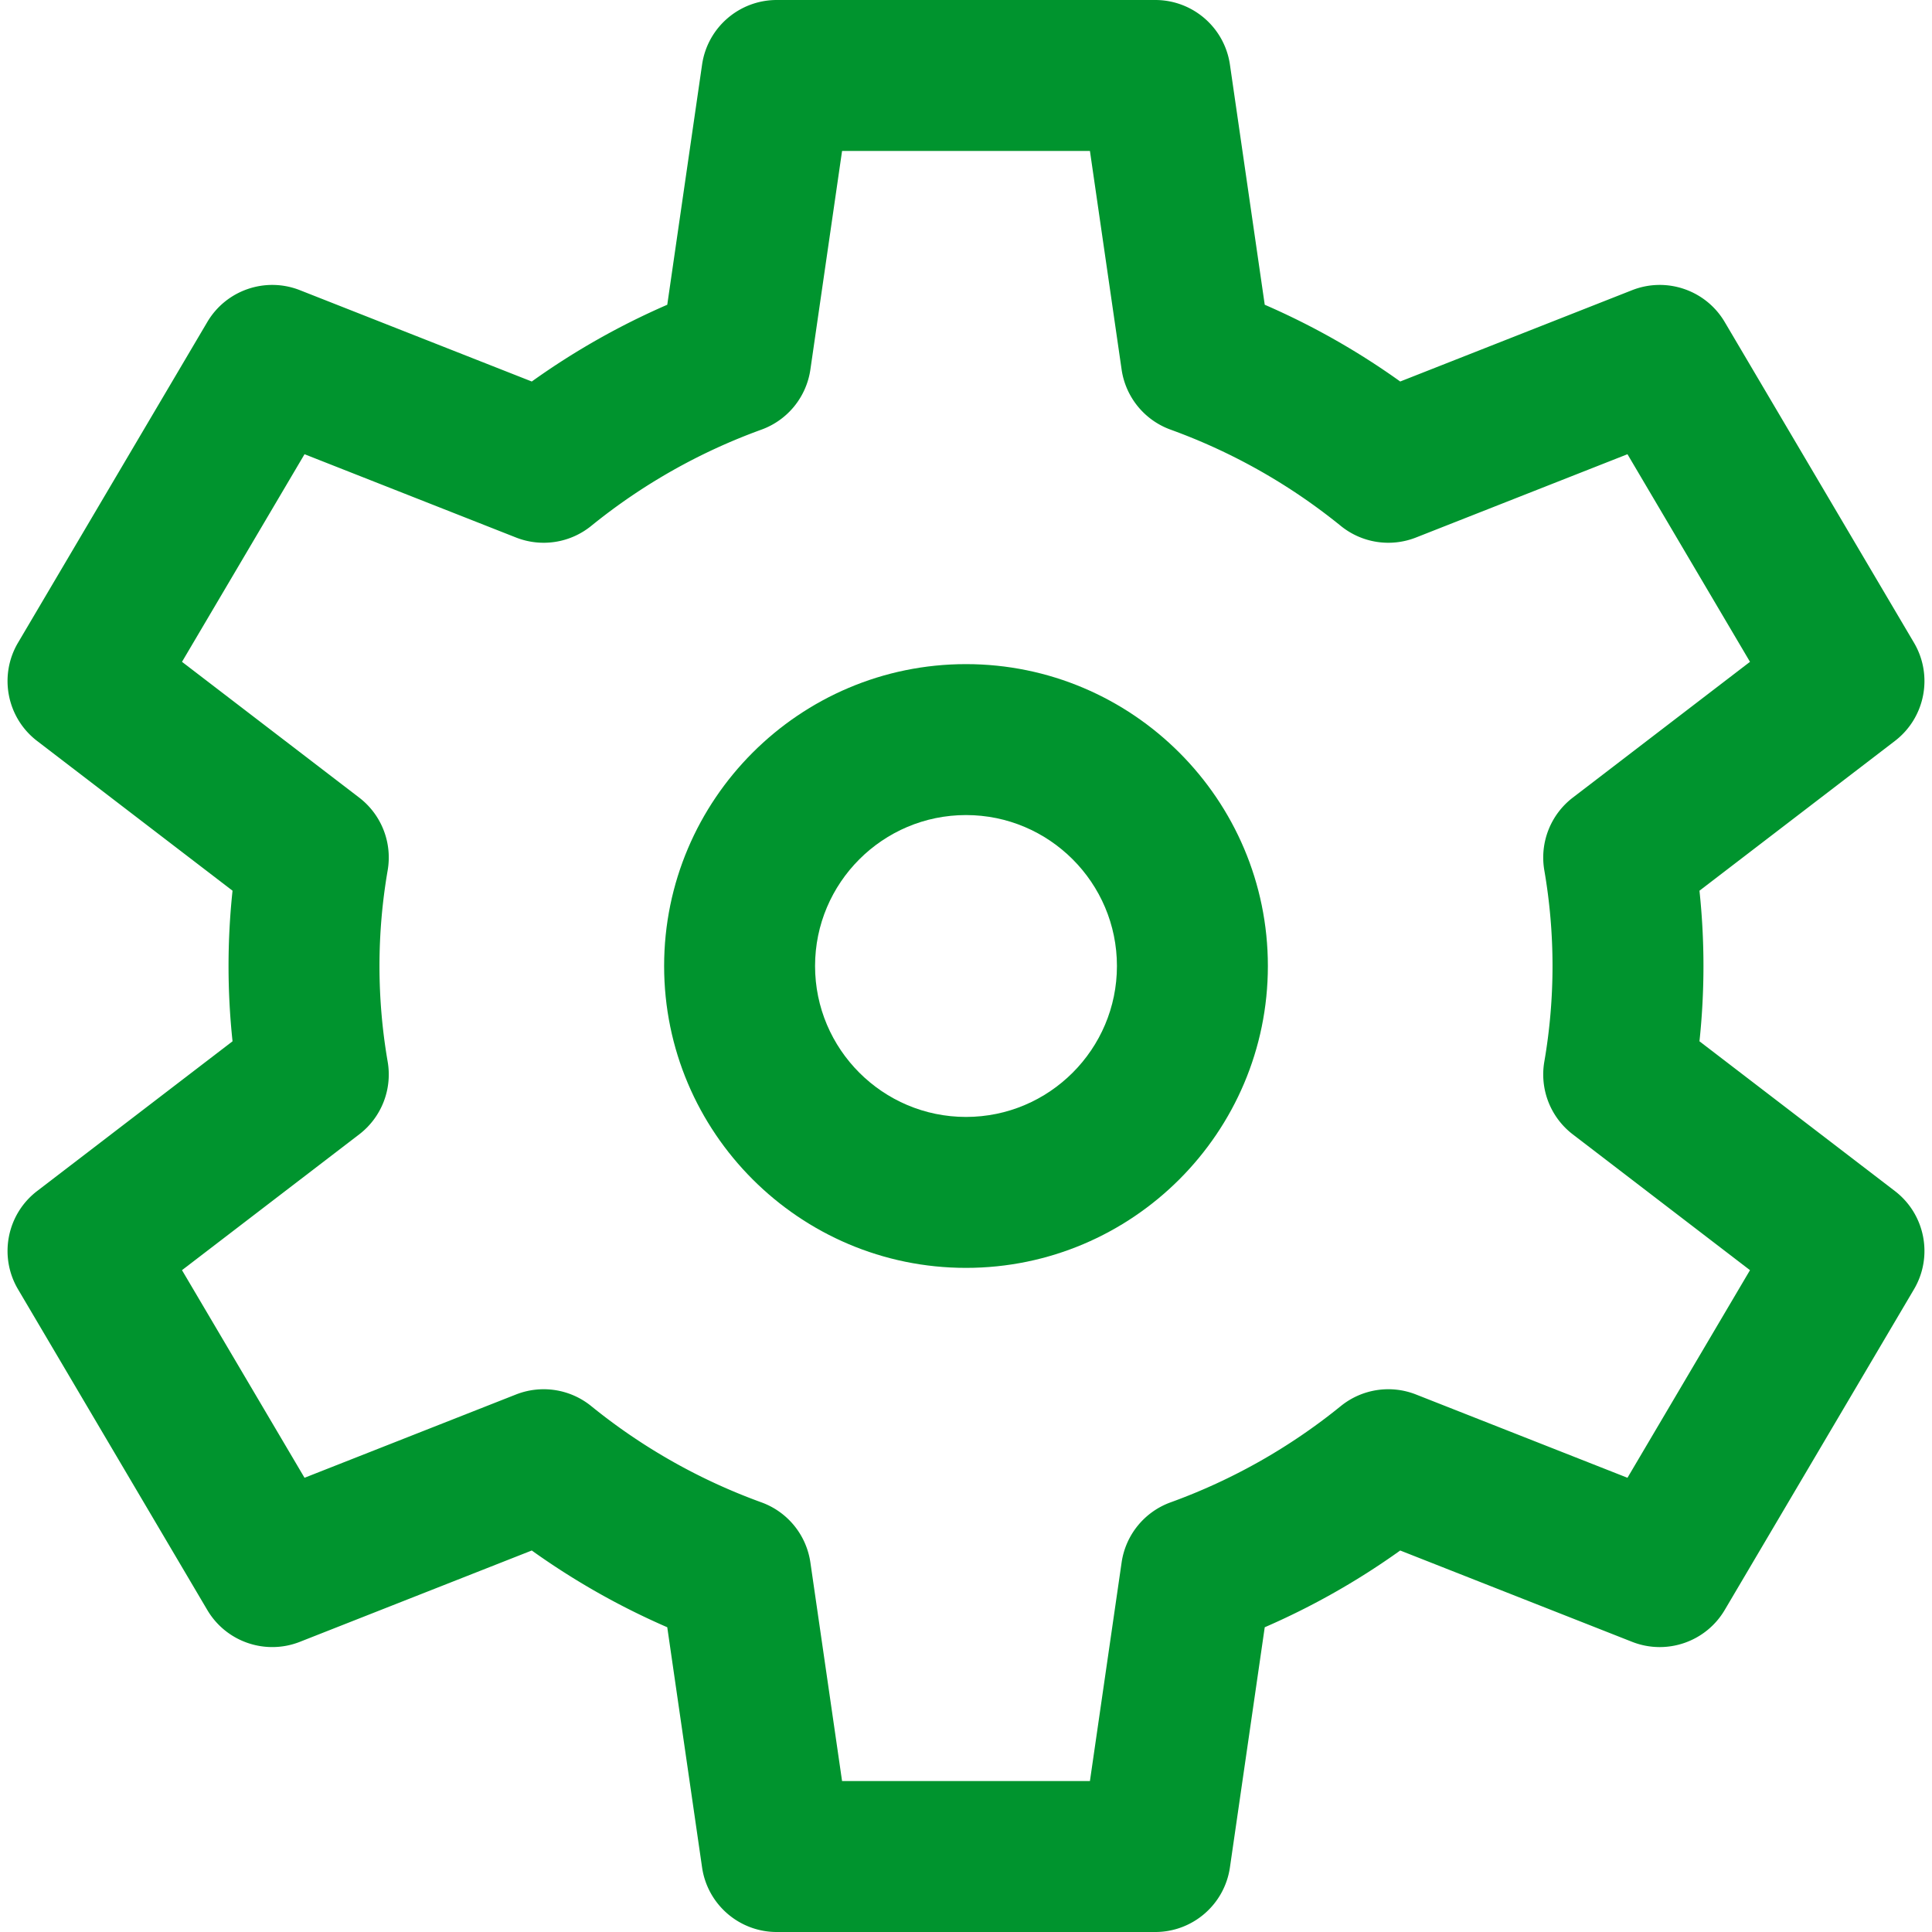 <svg xmlns="http://www.w3.org/2000/svg" viewBox="0 0 512 512" fill="#00942e"><path d="M256 176c-44.113 0-80 35.888-80 80s35.888 80 80 80 80-35.888 80-80-35.887-80-80-80zm0 120c-22.056 0-40-17.944-40-40s17.944-40 40-40 40 17.944 40 40-17.944 40-40 40z"/><path d="M502.164 315.637l-51.788-39.683a188.53 188.53 0 000-39.907l51.788-39.683c8.029-6.152 10.201-17.33 5.059-26.041l-50.152-84.978c-4.996-8.466-15.405-12.046-24.553-8.443l-61.445 24.2a195.466 195.466 0 00-35.904-20.341l-9.224-63.63C324.519 7.296 316.089 0 306.152 0H205.848c-9.937 0-18.367 7.296-19.792 17.132l-9.224 63.63a195.524 195.524 0 00-35.904 20.341l-61.445-24.2c-9.15-3.604-19.557-.023-24.553 8.443L4.777 170.323c-5.141 8.711-2.969 19.889 5.059 26.041l51.789 39.682a188.53 188.53 0 000 39.907L9.837 315.636c-8.029 6.152-10.201 17.33-5.059 26.041l50.151 84.978c4.996 8.466 15.404 12.046 24.553 8.443l61.446-24.199a195.504 195.504 0 0035.903 20.34l9.224 63.63c1.426 9.835 9.856 17.131 19.793 17.131h100.304c9.937 0 18.367-7.296 19.793-17.13l9.224-63.63a195.446 195.446 0 0035.903-20.34l61.446 24.199c9.149 3.603 19.557.022 24.553-8.443l50.152-84.978c5.141-8.711 2.969-19.889-5.059-26.041zm-70.867 75.989l-56.047-22.073a20.003 20.003 0 00-19.93 3.077 155.805 155.805 0 01-45.114 25.515 20 20 0 00-12.968 15.93L288.842 472h-65.685l-8.395-57.925a20 20 0 00-12.968-15.93 155.85 155.85 0 01-45.114-25.515 20.004 20.004 0 00-19.93-3.077l-56.047 22.073-32.471-55.019 46.96-35.984a20 20 0 007.545-19.274 149.029 149.029 0 010-50.699 20 20 0 00-7.545-19.274l-46.96-35.984 32.471-55.019 56.047 22.073a19.998 19.998 0 0019.93-3.077 155.85 155.85 0 0145.114-25.514 20 20 0 0012.968-15.93L223.158 40h65.685l8.395 57.925a20 20 0 0012.968 15.93 155.85 155.85 0 0145.114 25.514 19.999 19.999 0 0019.93 3.077l56.047-22.073 32.47 55.019-46.96 35.984a20 20 0 00-7.545 19.274 149.029 149.029 0 010 50.699 20 20 0 007.545 19.274l46.96 35.984-32.47 55.019z"/></svg>